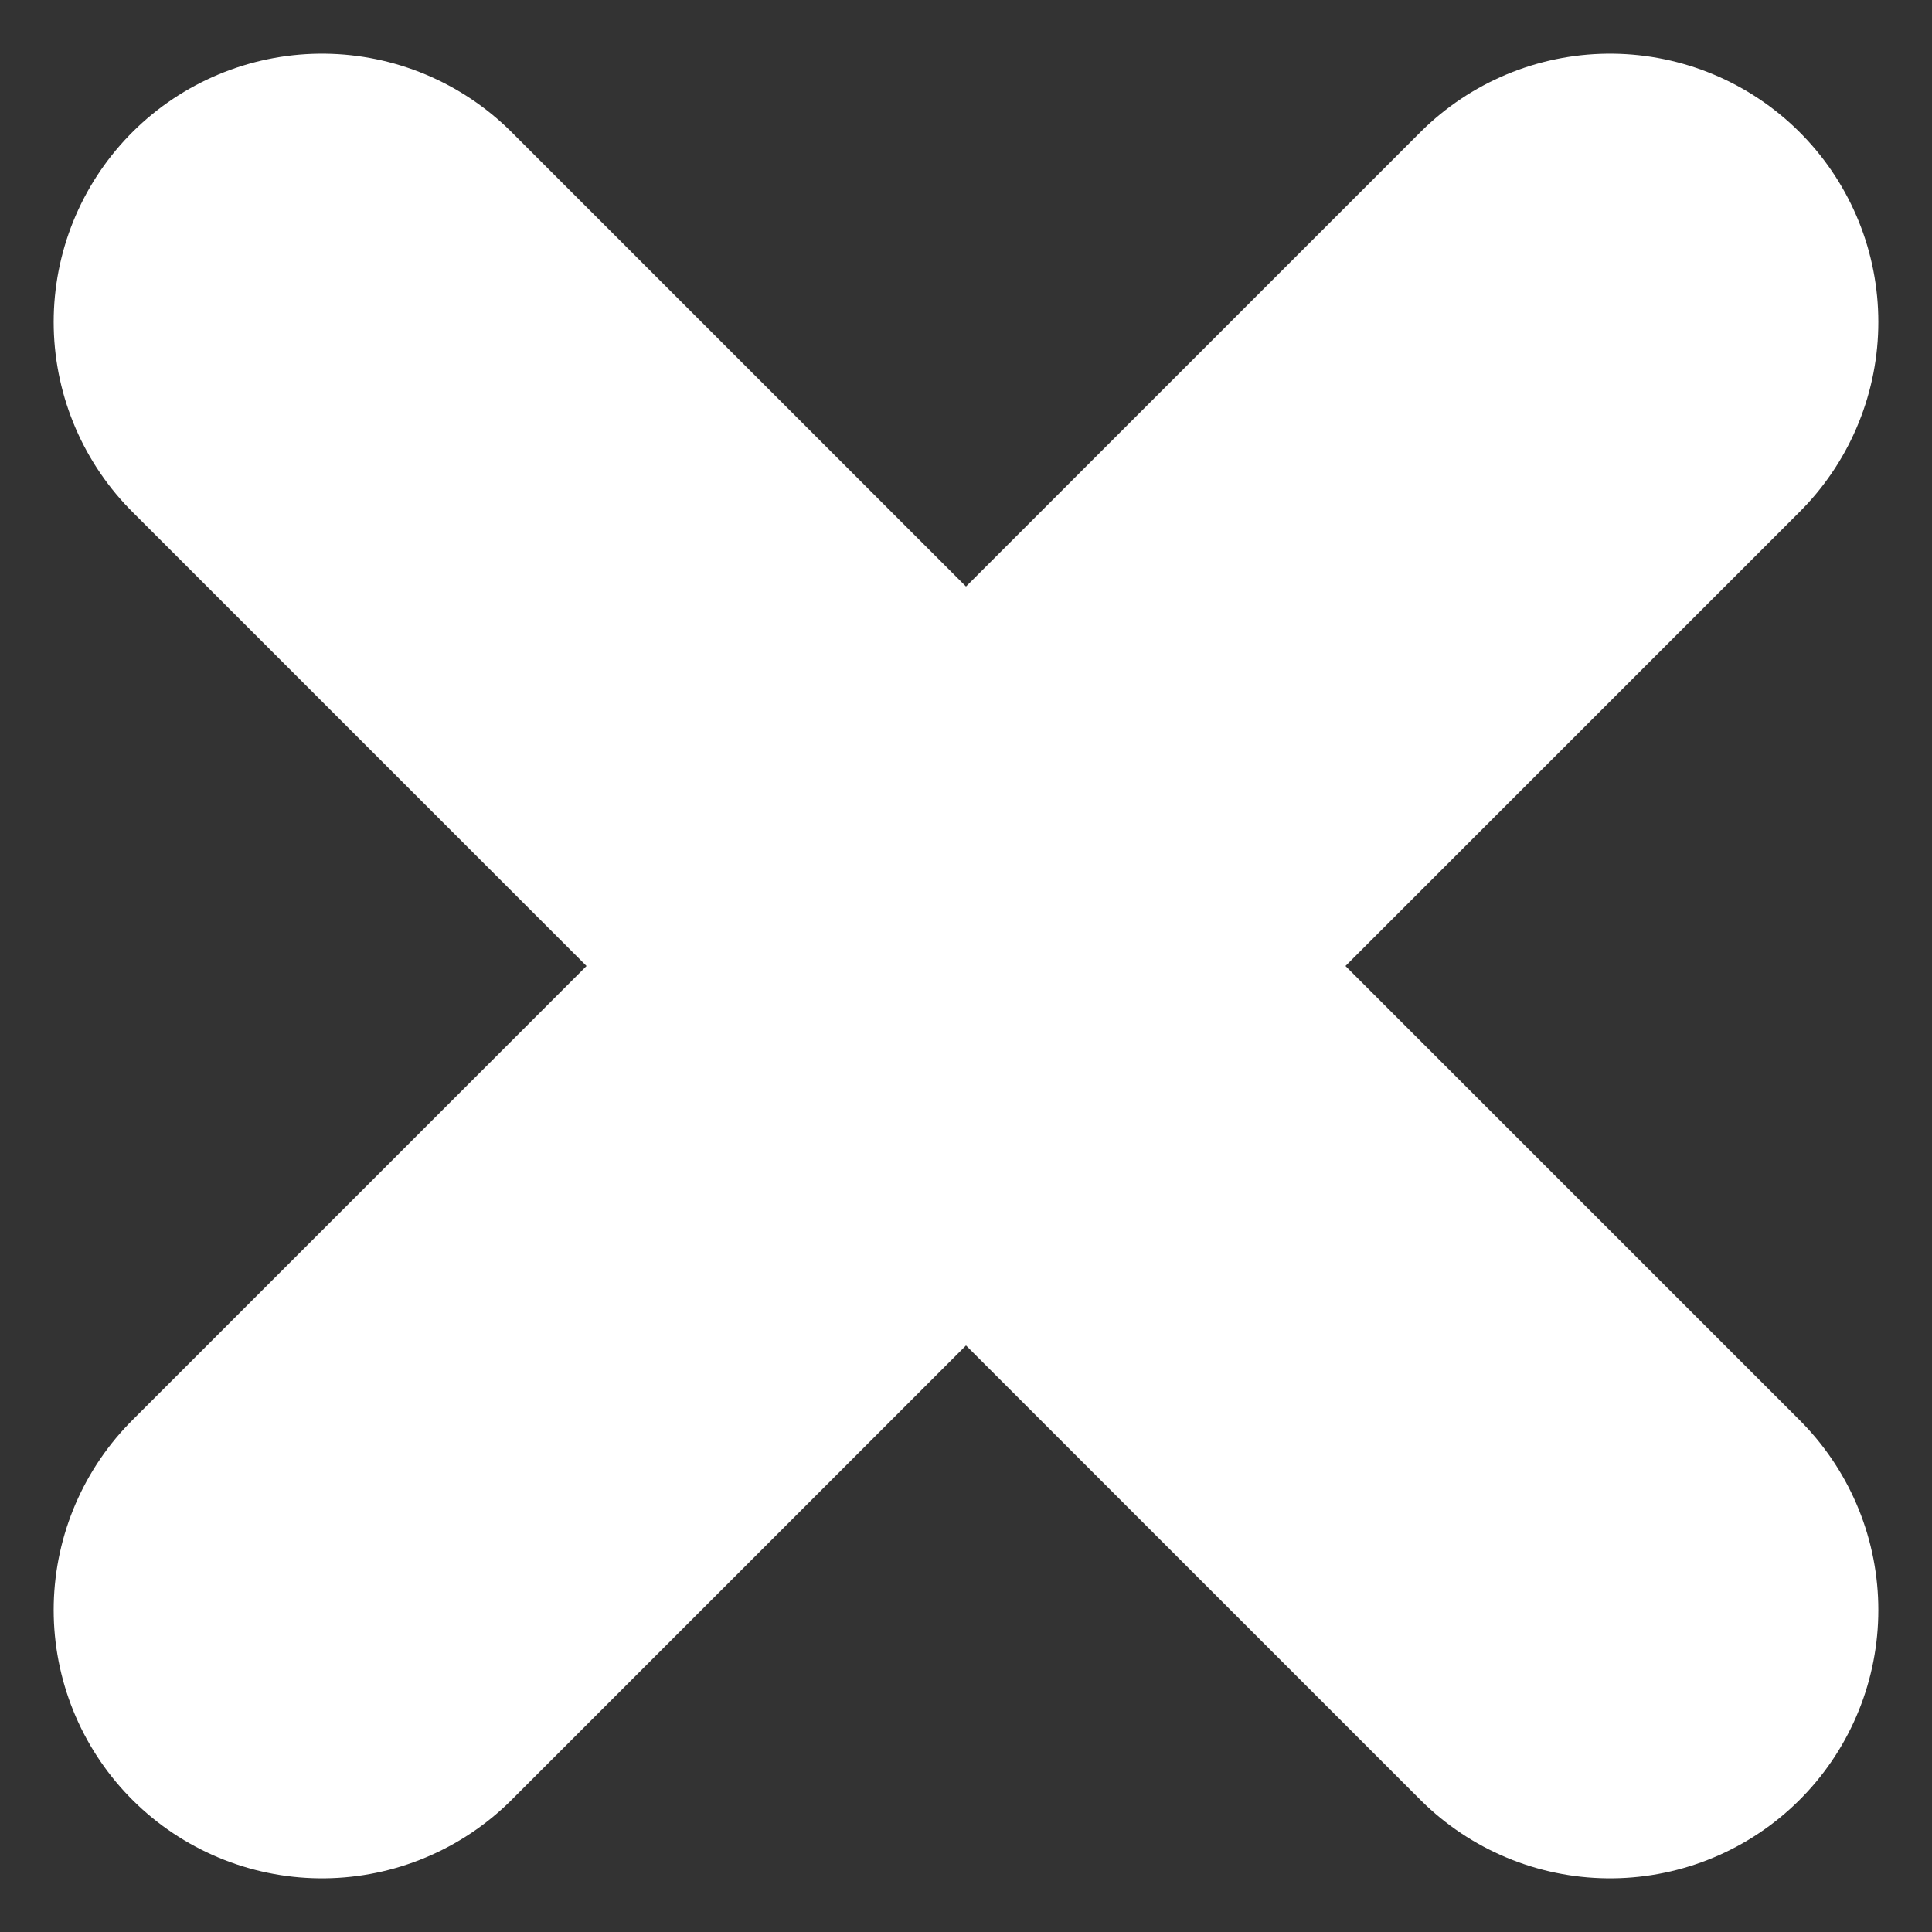 <svg width="18" height="18" viewBox="0 0 18 18" fill="none" xmlns="http://www.w3.org/2000/svg">
<rect x="0" y="0" width="18" height="18" fill="#333333" stroke="none"/>
<path d="M3 3L9 9M15 15L9 9M9 9L15 3M9 9L3 15" stroke="white" stroke-width="5" stroke-linecap="round"/>
</svg>
